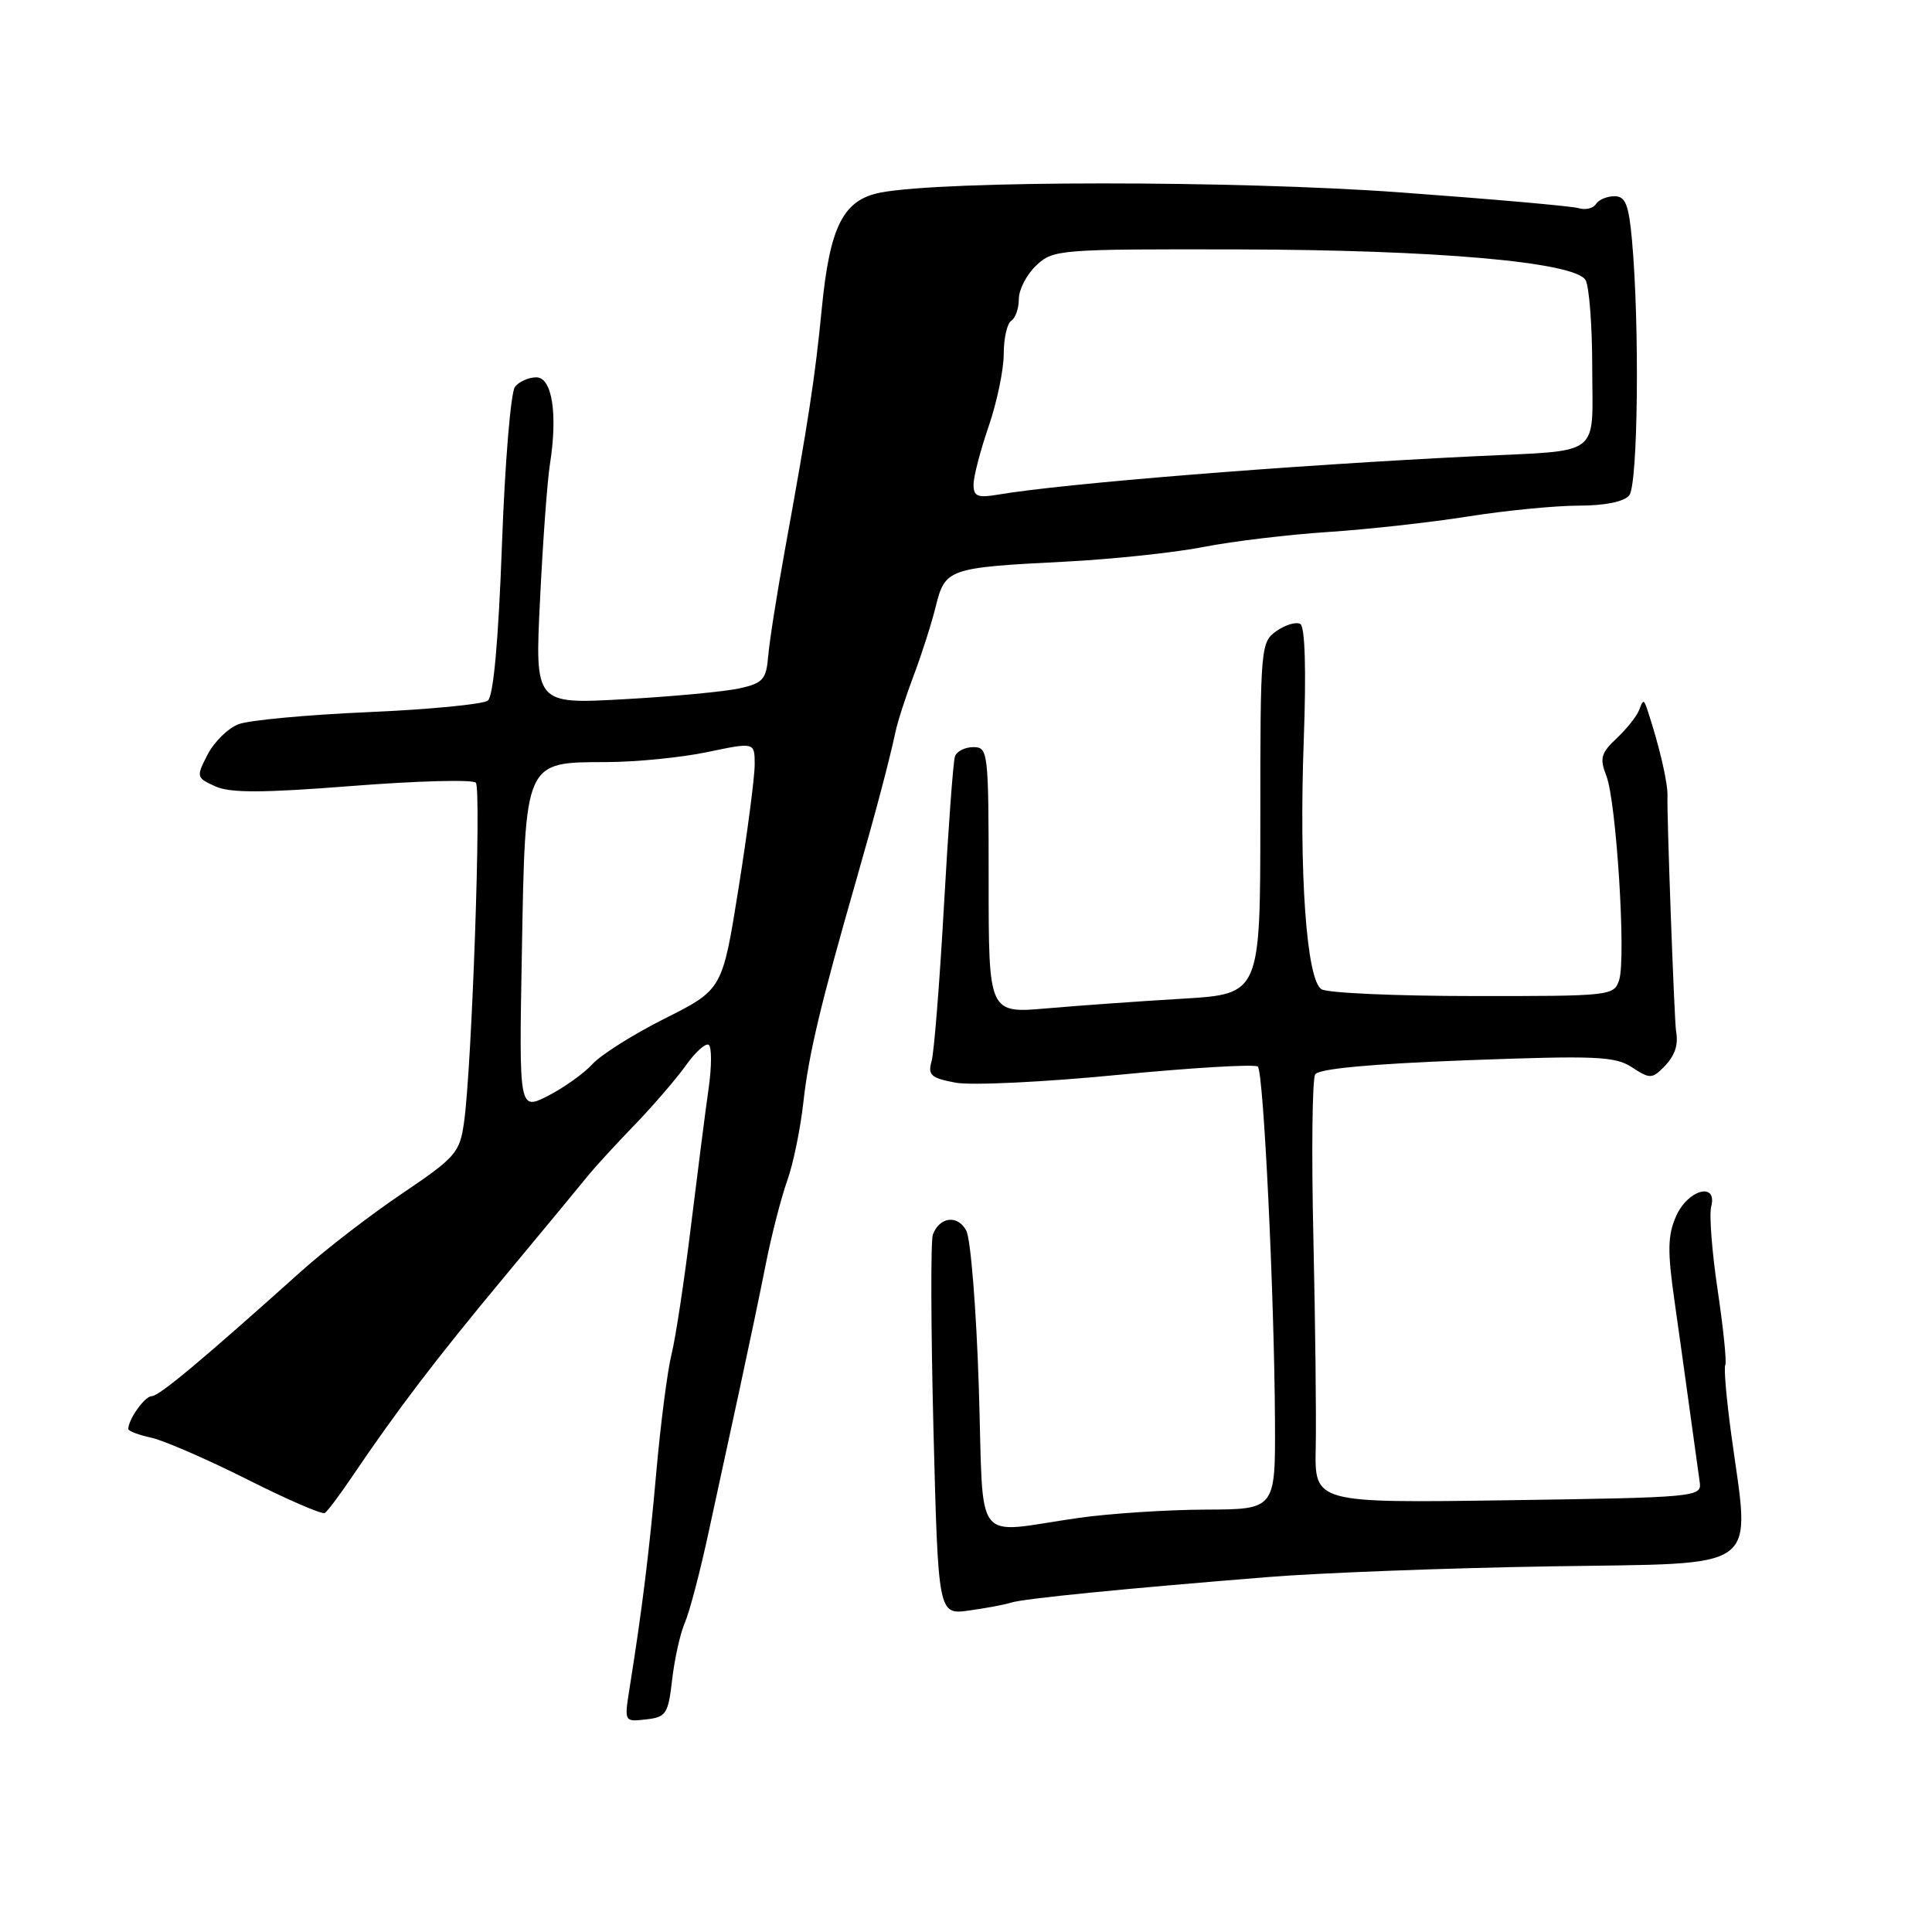 <?xml version="1.0" encoding="UTF-8" standalone="no"?>
<!DOCTYPE svg PUBLIC "-//W3C//DTD SVG 1.1//EN" "http://www.w3.org/Graphics/SVG/1.1/DTD/svg11.dtd" >
<svg xmlns="http://www.w3.org/2000/svg" xmlns:xlink="http://www.w3.org/1999/xlink" version="1.1" viewBox="0 0 256 256">
 <g >
 <path fill="currentColor"
d=" M 89.07 222.50 C 89.39 219.75 90.15 216.38 90.75 215.00 C 91.36 213.62 92.78 208.22 93.90 203.00 C 95.03 197.78 96.88 189.22 98.02 184.00 C 99.15 178.78 100.71 171.35 101.47 167.50 C 102.23 163.65 103.51 158.69 104.30 156.48 C 105.10 154.26 106.07 149.54 106.46 145.98 C 107.16 139.68 108.74 133.03 113.49 116.50 C 116.02 107.67 117.84 100.82 118.65 97.00 C 118.94 95.62 120.03 92.25 121.07 89.50 C 122.11 86.75 123.43 82.64 123.99 80.36 C 125.23 75.36 125.64 75.21 141.00 74.43 C 147.32 74.11 155.65 73.23 159.50 72.47 C 163.35 71.72 170.78 70.83 176.00 70.49 C 181.22 70.15 189.55 69.22 194.50 68.44 C 199.45 67.65 206.03 67.01 209.13 67.00 C 212.65 67.00 215.18 66.49 215.88 65.64 C 217.05 64.24 217.27 43.00 216.24 31.75 C 215.81 27.08 215.38 26.00 213.92 26.00 C 212.93 26.00 211.83 26.47 211.47 27.04 C 211.12 27.61 210.08 27.86 209.17 27.58 C 208.25 27.31 197.60 26.37 185.50 25.49 C 163.65 23.90 125.10 23.91 116.72 25.51 C 111.72 26.46 109.95 29.97 108.88 40.99 C 108.01 49.92 107.13 55.71 103.98 73.00 C 102.93 78.78 101.94 85.06 101.79 86.96 C 101.53 90.03 101.09 90.52 98.00 91.21 C 96.08 91.64 89.18 92.29 82.69 92.65 C 70.87 93.31 70.87 93.31 71.56 79.41 C 71.93 71.76 72.52 63.70 72.87 61.50 C 73.92 54.83 73.16 50.00 71.06 50.00 C 70.06 50.00 68.79 50.56 68.24 51.25 C 67.68 51.94 66.90 61.37 66.51 72.22 C 66.04 85.00 65.38 92.25 64.64 92.83 C 64.01 93.32 56.89 94.01 48.81 94.36 C 40.74 94.71 32.99 95.43 31.61 95.96 C 30.23 96.48 28.39 98.29 27.52 99.96 C 25.98 102.94 26.01 103.05 28.52 104.19 C 30.50 105.09 34.72 105.08 46.71 104.14 C 55.29 103.47 62.65 103.27 63.05 103.71 C 63.81 104.54 62.53 141.43 61.48 148.76 C 60.92 152.74 60.36 153.37 53.28 158.15 C 49.10 160.97 43.12 165.57 39.98 168.39 C 26.70 180.30 21.08 185.00 20.10 185.00 C 19.19 185.00 17.00 188.07 17.00 189.35 C 17.00 189.62 18.38 190.14 20.07 190.51 C 21.76 190.89 27.47 193.37 32.76 196.03 C 38.06 198.70 42.68 200.70 43.03 200.48 C 43.38 200.27 44.97 198.16 46.57 195.79 C 52.66 186.78 57.73 180.12 66.96 169.03 C 72.21 162.72 77.17 156.71 78.00 155.68 C 78.83 154.66 81.54 151.69 84.04 149.11 C 86.54 146.52 89.61 142.95 90.87 141.19 C 92.12 139.42 93.49 138.19 93.90 138.44 C 94.32 138.70 94.31 141.29 93.90 144.20 C 93.48 147.12 92.43 155.35 91.55 162.50 C 90.68 169.65 89.52 177.30 88.97 179.50 C 88.43 181.70 87.53 188.68 86.97 195.00 C 86.02 205.72 85.09 213.25 83.40 223.83 C 82.72 228.15 82.72 228.16 85.61 227.83 C 88.28 227.53 88.54 227.11 89.07 222.50 Z  M 134.00 212.35 C 135.65 211.82 148.84 210.51 168.00 208.97 C 174.88 208.41 191.75 207.77 205.50 207.55 C 233.91 207.08 231.91 208.54 229.40 190.06 C 228.76 185.35 228.40 181.21 228.61 180.86 C 228.81 180.52 228.36 176.08 227.61 171.02 C 226.85 165.95 226.46 160.95 226.74 159.90 C 227.61 156.56 223.66 157.61 222.10 161.13 C 220.97 163.69 220.93 165.73 221.88 172.38 C 222.51 176.85 223.47 183.65 223.99 187.50 C 224.52 191.35 225.08 195.38 225.23 196.46 C 225.49 198.35 224.63 198.43 199.85 198.79 C 174.19 199.16 174.19 199.16 174.34 191.83 C 174.43 187.80 174.28 175.28 174.03 164.00 C 173.77 152.72 173.88 142.99 174.27 142.36 C 174.74 141.61 181.66 140.97 194.35 140.49 C 211.49 139.85 214.01 139.96 216.24 141.42 C 218.57 142.95 218.90 142.95 220.39 141.47 C 221.92 139.93 222.42 138.53 222.09 136.65 C 221.86 135.38 220.85 107.80 220.95 105.50 C 221.02 103.76 219.87 98.82 218.27 94.00 C 217.82 92.67 217.71 92.67 217.23 94.00 C 216.94 94.83 215.59 96.53 214.25 97.80 C 212.13 99.78 211.94 100.47 212.85 102.80 C 214.17 106.18 215.48 126.92 214.55 129.84 C 213.88 131.95 213.46 132.00 195.18 131.98 C 184.91 131.98 175.87 131.57 175.10 131.08 C 173.11 129.82 172.11 115.65 172.76 97.90 C 173.09 88.82 172.92 83.07 172.31 82.69 C 171.77 82.36 170.35 82.77 169.16 83.60 C 167.05 85.08 167.00 85.66 167.00 108.41 C 167.00 131.71 167.00 131.71 156.75 132.33 C 151.11 132.66 143.01 133.24 138.75 133.61 C 131.00 134.29 131.00 134.29 131.00 116.64 C 131.00 99.58 130.93 99.00 128.97 99.00 C 127.85 99.00 126.75 99.56 126.53 100.25 C 126.30 100.94 125.65 109.83 125.08 120.00 C 124.51 130.18 123.77 139.46 123.44 140.62 C 122.92 142.45 123.36 142.85 126.62 143.46 C 128.70 143.85 138.42 143.38 148.21 142.42 C 158.00 141.47 166.31 140.98 166.67 141.33 C 167.43 142.10 168.85 171.42 168.94 188.25 C 169.00 200.00 169.00 200.00 159.75 200.03 C 154.66 200.05 147.12 200.54 143.00 201.12 C 128.67 203.15 130.39 205.38 129.70 183.86 C 129.37 173.52 128.62 164.16 128.04 163.07 C 126.90 160.94 124.52 161.21 123.61 163.58 C 123.31 164.36 123.35 176.02 123.69 189.49 C 124.32 213.97 124.32 213.97 128.41 213.40 C 130.66 213.09 133.17 212.62 134.00 212.35 Z  M 69.15 126.17 C 69.61 100.66 69.45 101.01 80.40 100.98 C 84.31 100.97 90.31 100.37 93.75 99.65 C 100.00 98.34 100.00 98.34 100.00 101.31 C 100.00 102.94 99.04 110.31 97.86 117.70 C 95.72 131.12 95.72 131.12 88.11 134.95 C 83.92 137.05 79.60 139.78 78.50 141.00 C 77.40 142.21 74.76 144.10 72.64 145.19 C 68.77 147.16 68.77 147.16 69.15 126.17 Z  M 129.00 64.20 C 129.00 63.16 129.90 59.70 131.00 56.50 C 132.10 53.30 133.00 48.98 133.00 46.90 C 133.00 44.82 133.45 42.84 134.00 42.50 C 134.55 42.16 135.00 40.86 135.00 39.62 C 135.00 38.37 136.04 36.37 137.31 35.17 C 139.56 33.06 140.32 33.00 164.06 33.05 C 190.27 33.10 208.57 34.71 210.08 37.09 C 210.57 37.86 210.98 43.10 210.98 48.73 C 211.00 60.72 212.44 59.63 195.50 60.45 C 171.04 61.64 140.92 64.06 132.25 65.54 C 129.53 66.00 129.00 65.78 129.00 64.20 Z "/>
</g>
</svg>